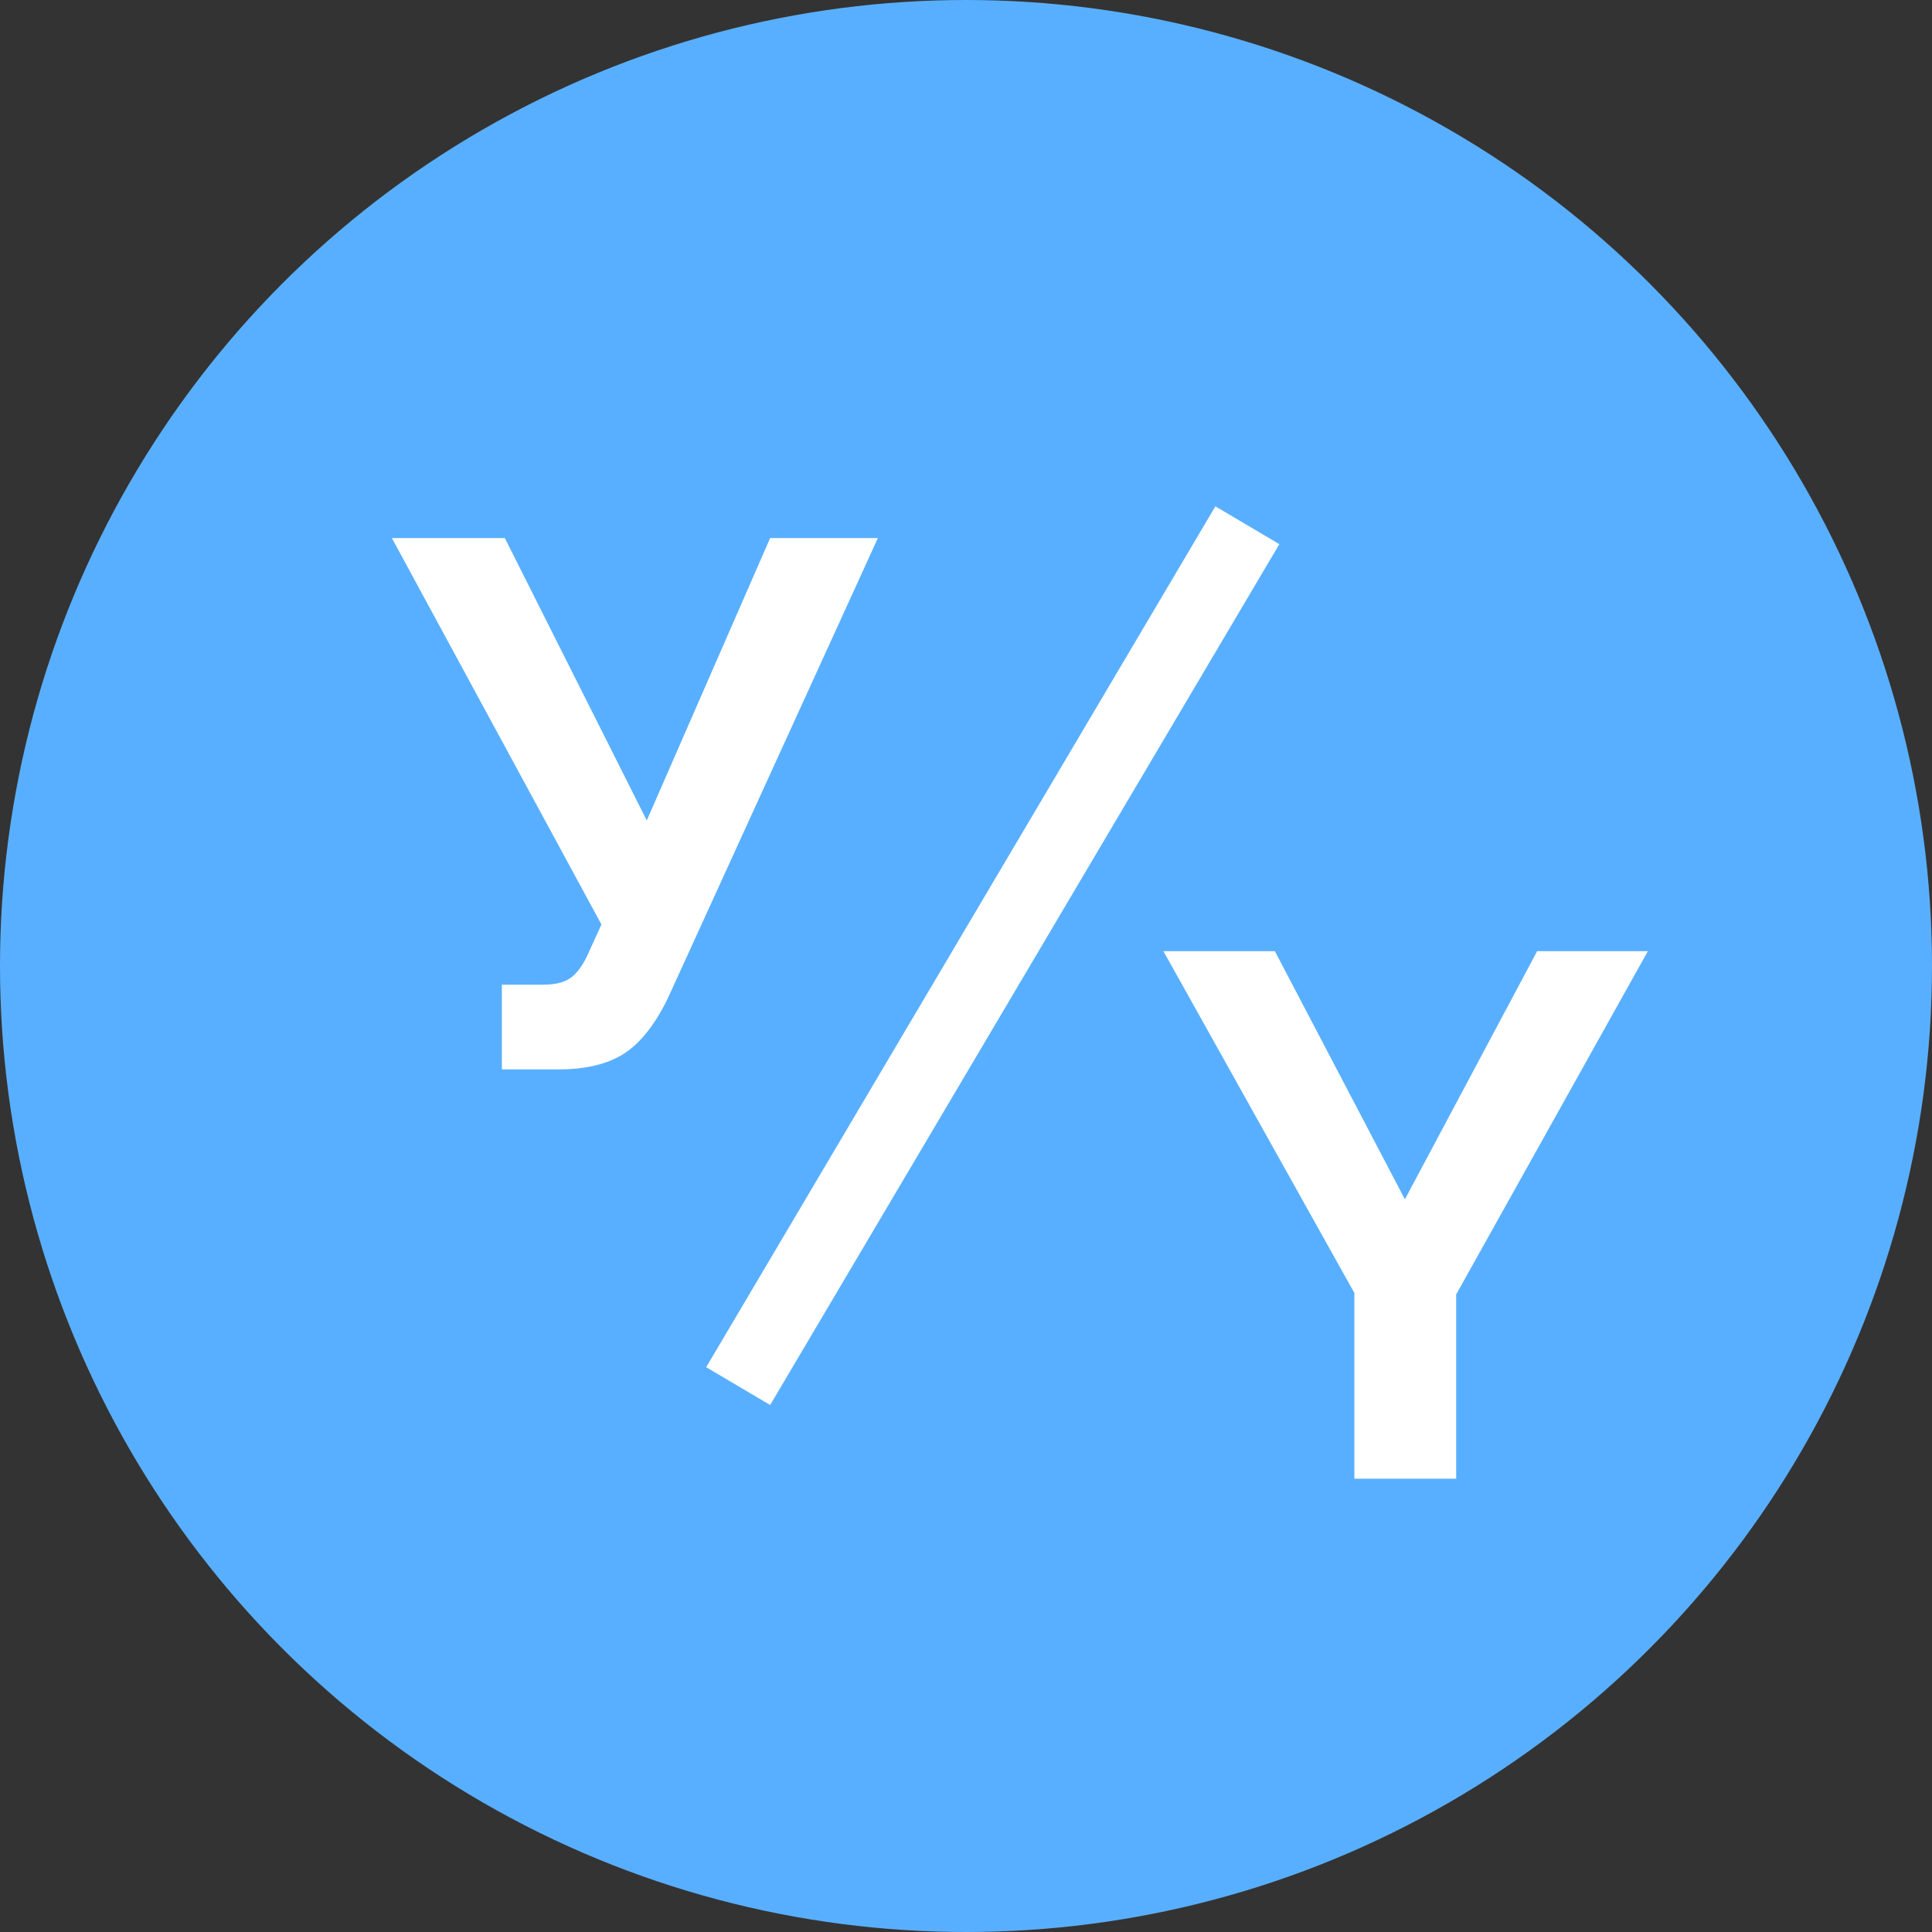 <svg
                    width="52"
                    height="52"
                    viewBox="0 0 52 52"
                    fill="none"
                    xmlns="http://www.w3.org/2000/svg"
                  >
                    <rect x="0" y="0" width="52" height="52" fill="#333333" stroke="none"/>
                    <circle cx="26" cy="26" r="26" fill="#59AFFF" />
                    <path
                      d="M34.313 25.6L37.813 32.28L41.373 25.6H44.353L39.193 34.84V39.8H36.453V34.8L31.313 25.6H34.313Z"
                      fill="white"
                    />
                    <line
                      x1="33.573"
                      y1="14.137"
                      x2="19.868"
                      y2="37.307"
                      stroke="white"
                      stroke-width="2"
                    />
                    <path
                      d="M13.508 28.783V26.503H14.628C14.974 26.503 15.234 26.429 15.408 26.283C15.581 26.136 15.734 25.903 15.868 25.583L16.188 24.883L10.548 14.483H13.588L17.408 22.083L20.728 14.483H23.628L17.968 26.883C17.621 27.589 17.228 28.083 16.788 28.363C16.348 28.643 15.761 28.783 15.028 28.783H13.508Z"
                      fill="white"
                    />
</svg>